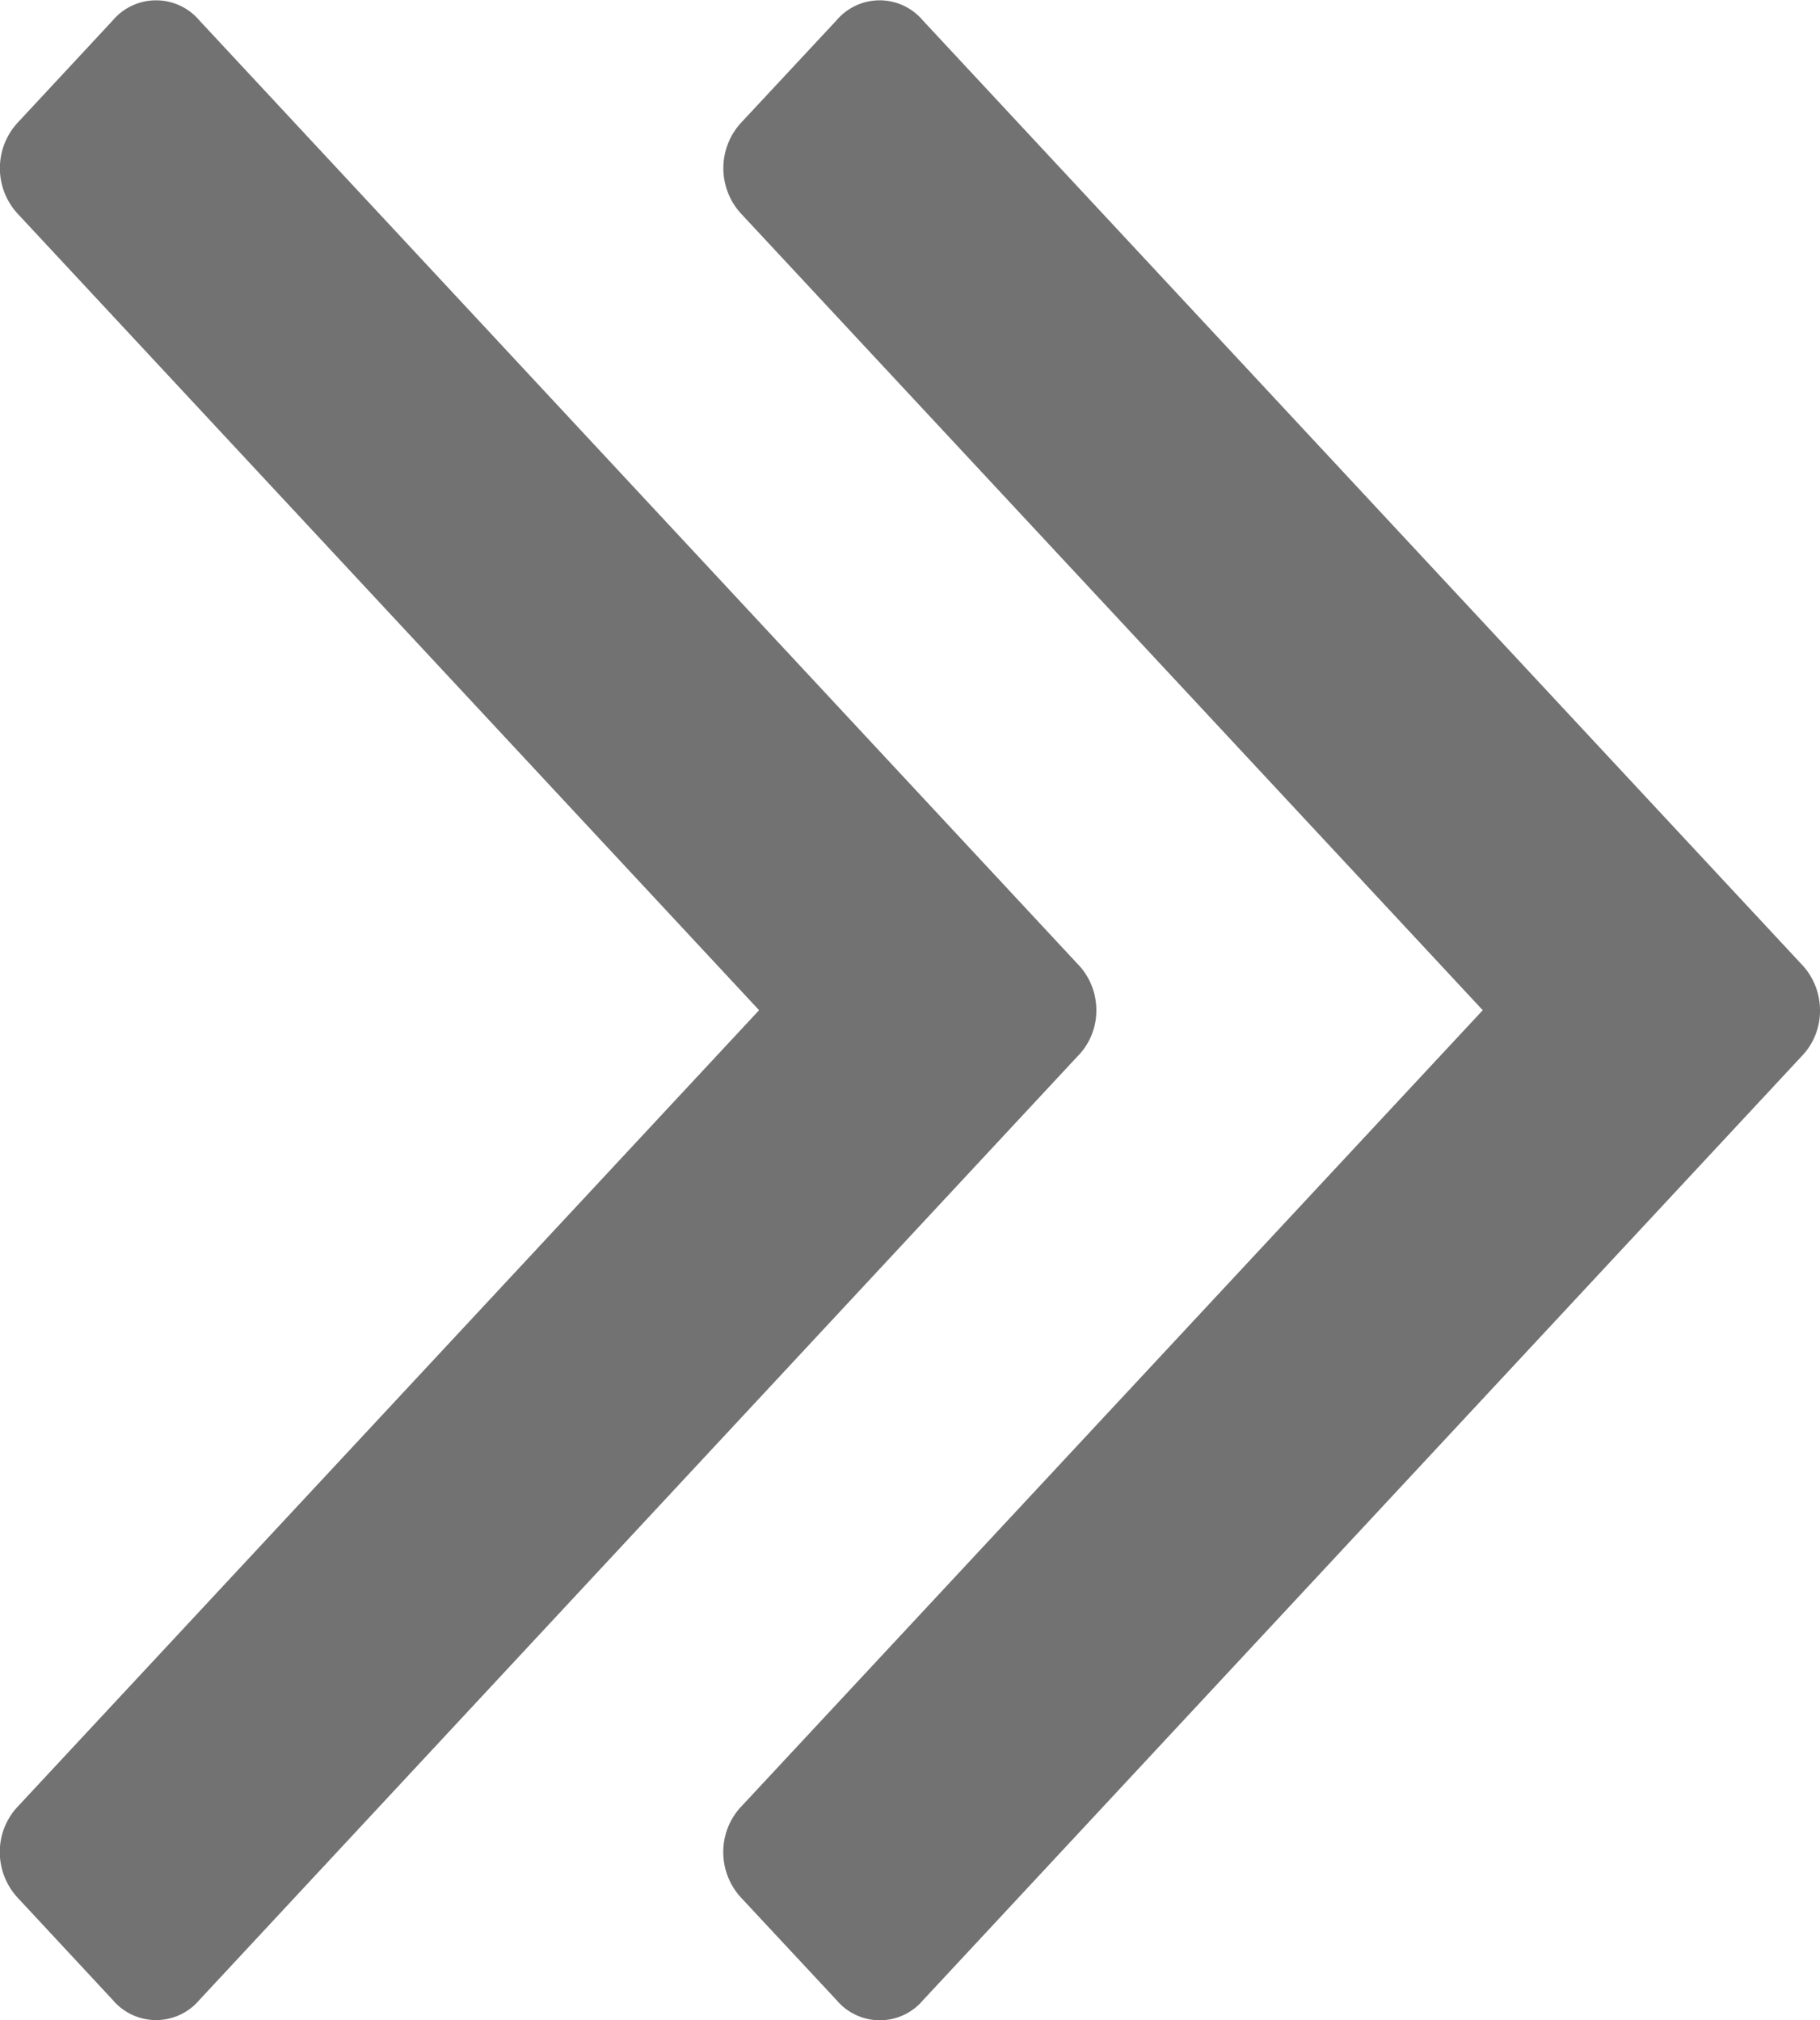 <svg xmlns="http://www.w3.org/2000/svg" width="8.991" height="9.981" viewBox="0 0 8.991 9.981">
  <path id="angle_right" d="M971.141,325.889l-.466-.5a.331.331,0,0,1-.093-.23.327.327,0,0,1,.093-.23l3.659-3.93-3.659-3.93a.332.332,0,0,1,0-.46l.466-.5a.279.279,0,0,1,.427,0l4.338,4.66A.329.329,0,0,1,976,321a.323.323,0,0,1-.093.229l-4.338,4.661a.279.279,0,0,1-.427,0Zm-3.575,0-.465-.5a.332.332,0,0,1-.093-.23.327.327,0,0,1,.093-.23l3.658-3.93-3.658-3.93a.332.332,0,0,1,0-.46l.465-.5a.28.28,0,0,1,.428,0l4.337,4.66a.326.326,0,0,1,.094.23.32.32,0,0,1-.094.229l-4.337,4.661a.28.28,0,0,1-.428,0Z" transform="translate(-967.009 -316.008)" fill="#727272"/>
</svg>
